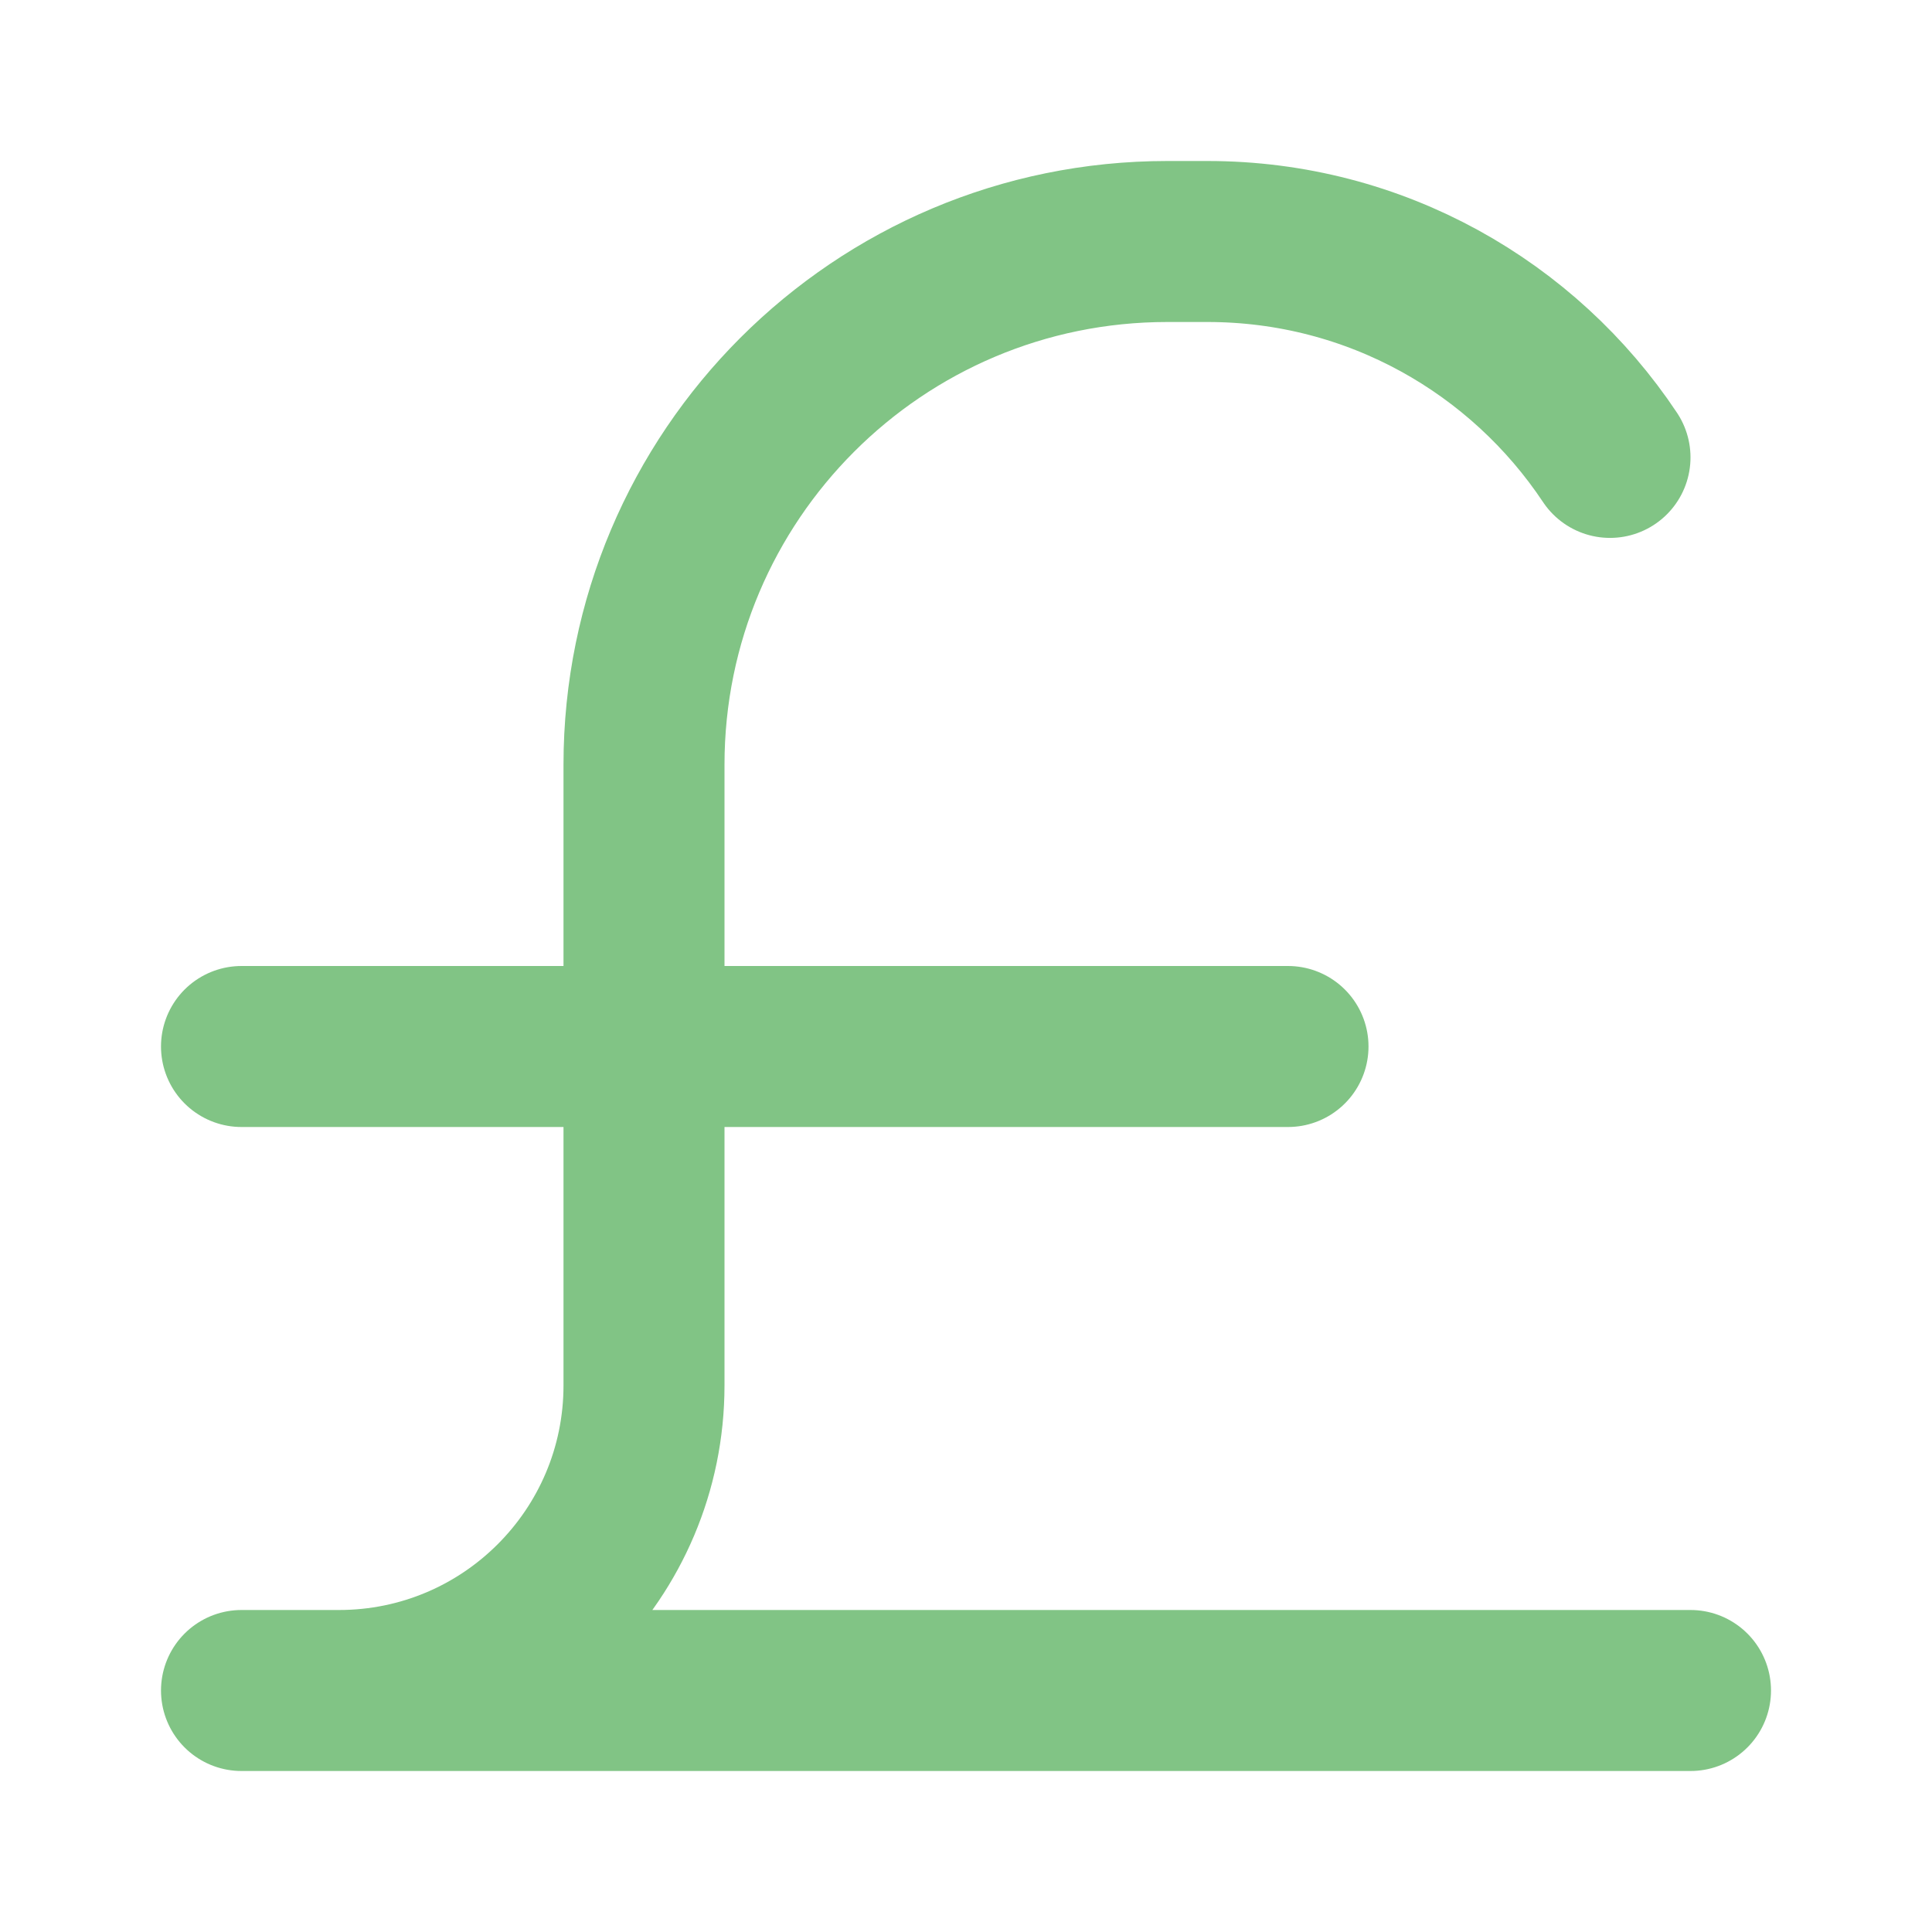<svg width="24" height="24" viewBox="0 0 24 24" fill="none" xmlns="http://www.w3.org/2000/svg">
<path d="M3 21H4.211C6.303 21 8 19.303 8 17.21V9.5C8 5.91 10.91 3 14.5 3H15C17.087 3 18.925 4.066 20 5.682M4 21H21M3 13H16" stroke="#81c485" stroke-width="2" stroke-linecap="round" stroke-linejoin="round"/>
</svg>
